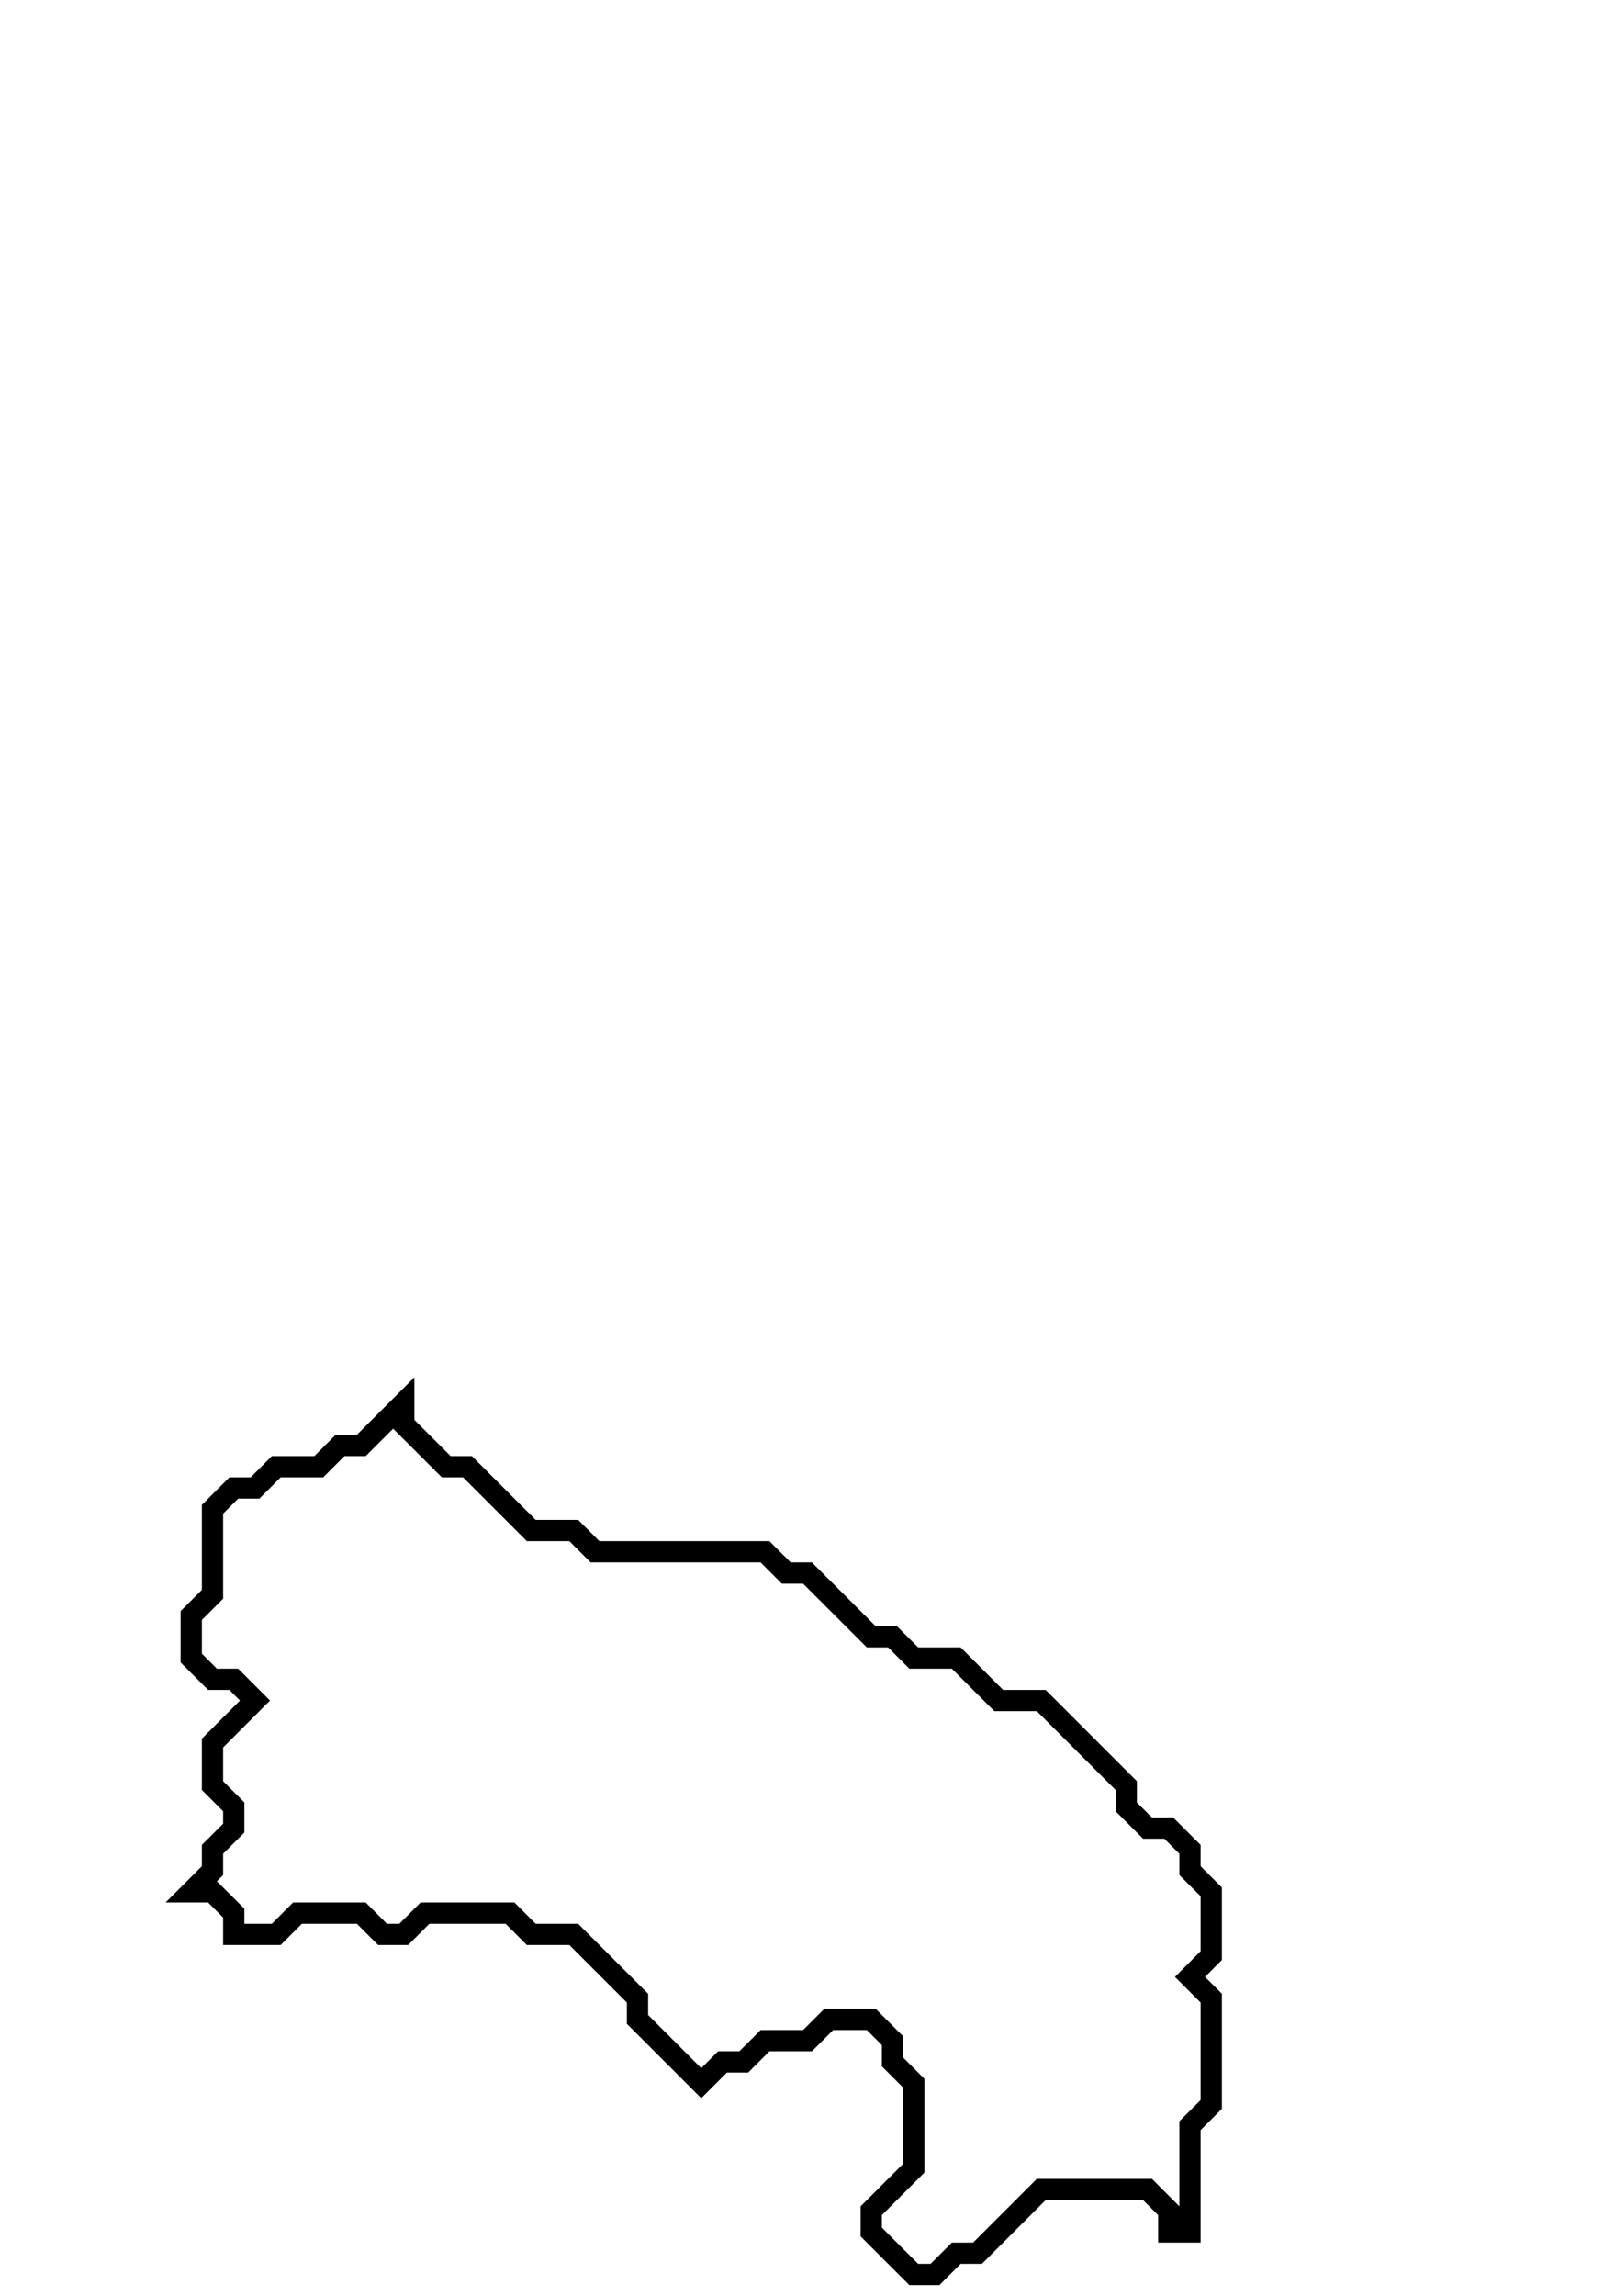 <svg xmlns="http://www.w3.org/2000/svg" width="76" height="108">
  <path d="M 19,66 L 17,68 L 16,68 L 15,69 L 13,69 L 12,70 L 11,70 L 10,71 L 10,75 L 9,76 L 9,78 L 10,79 L 11,79 L 12,80 L 10,82 L 10,84 L 11,85 L 11,86 L 10,87 L 10,88 L 9,89 L 10,89 L 11,90 L 11,91 L 13,91 L 14,90 L 17,90 L 18,91 L 19,91 L 20,90 L 24,90 L 25,91 L 27,91 L 30,94 L 30,95 L 33,98 L 34,97 L 35,97 L 36,96 L 38,96 L 39,95 L 41,95 L 42,96 L 42,97 L 43,98 L 43,102 L 41,104 L 41,105 L 43,107 L 44,107 L 45,106 L 46,106 L 49,103 L 54,103 L 55,104 L 55,105 L 56,105 L 56,100 L 57,99 L 57,94 L 56,93 L 57,92 L 57,89 L 56,88 L 56,87 L 55,86 L 54,86 L 53,85 L 53,84 L 49,80 L 47,80 L 45,78 L 43,78 L 42,77 L 41,77 L 38,74 L 37,74 L 36,73 L 28,73 L 27,72 L 25,72 L 22,69 L 21,69 L 19,67 Z" fill="none" stroke="black" stroke-width="1"/>
</svg>